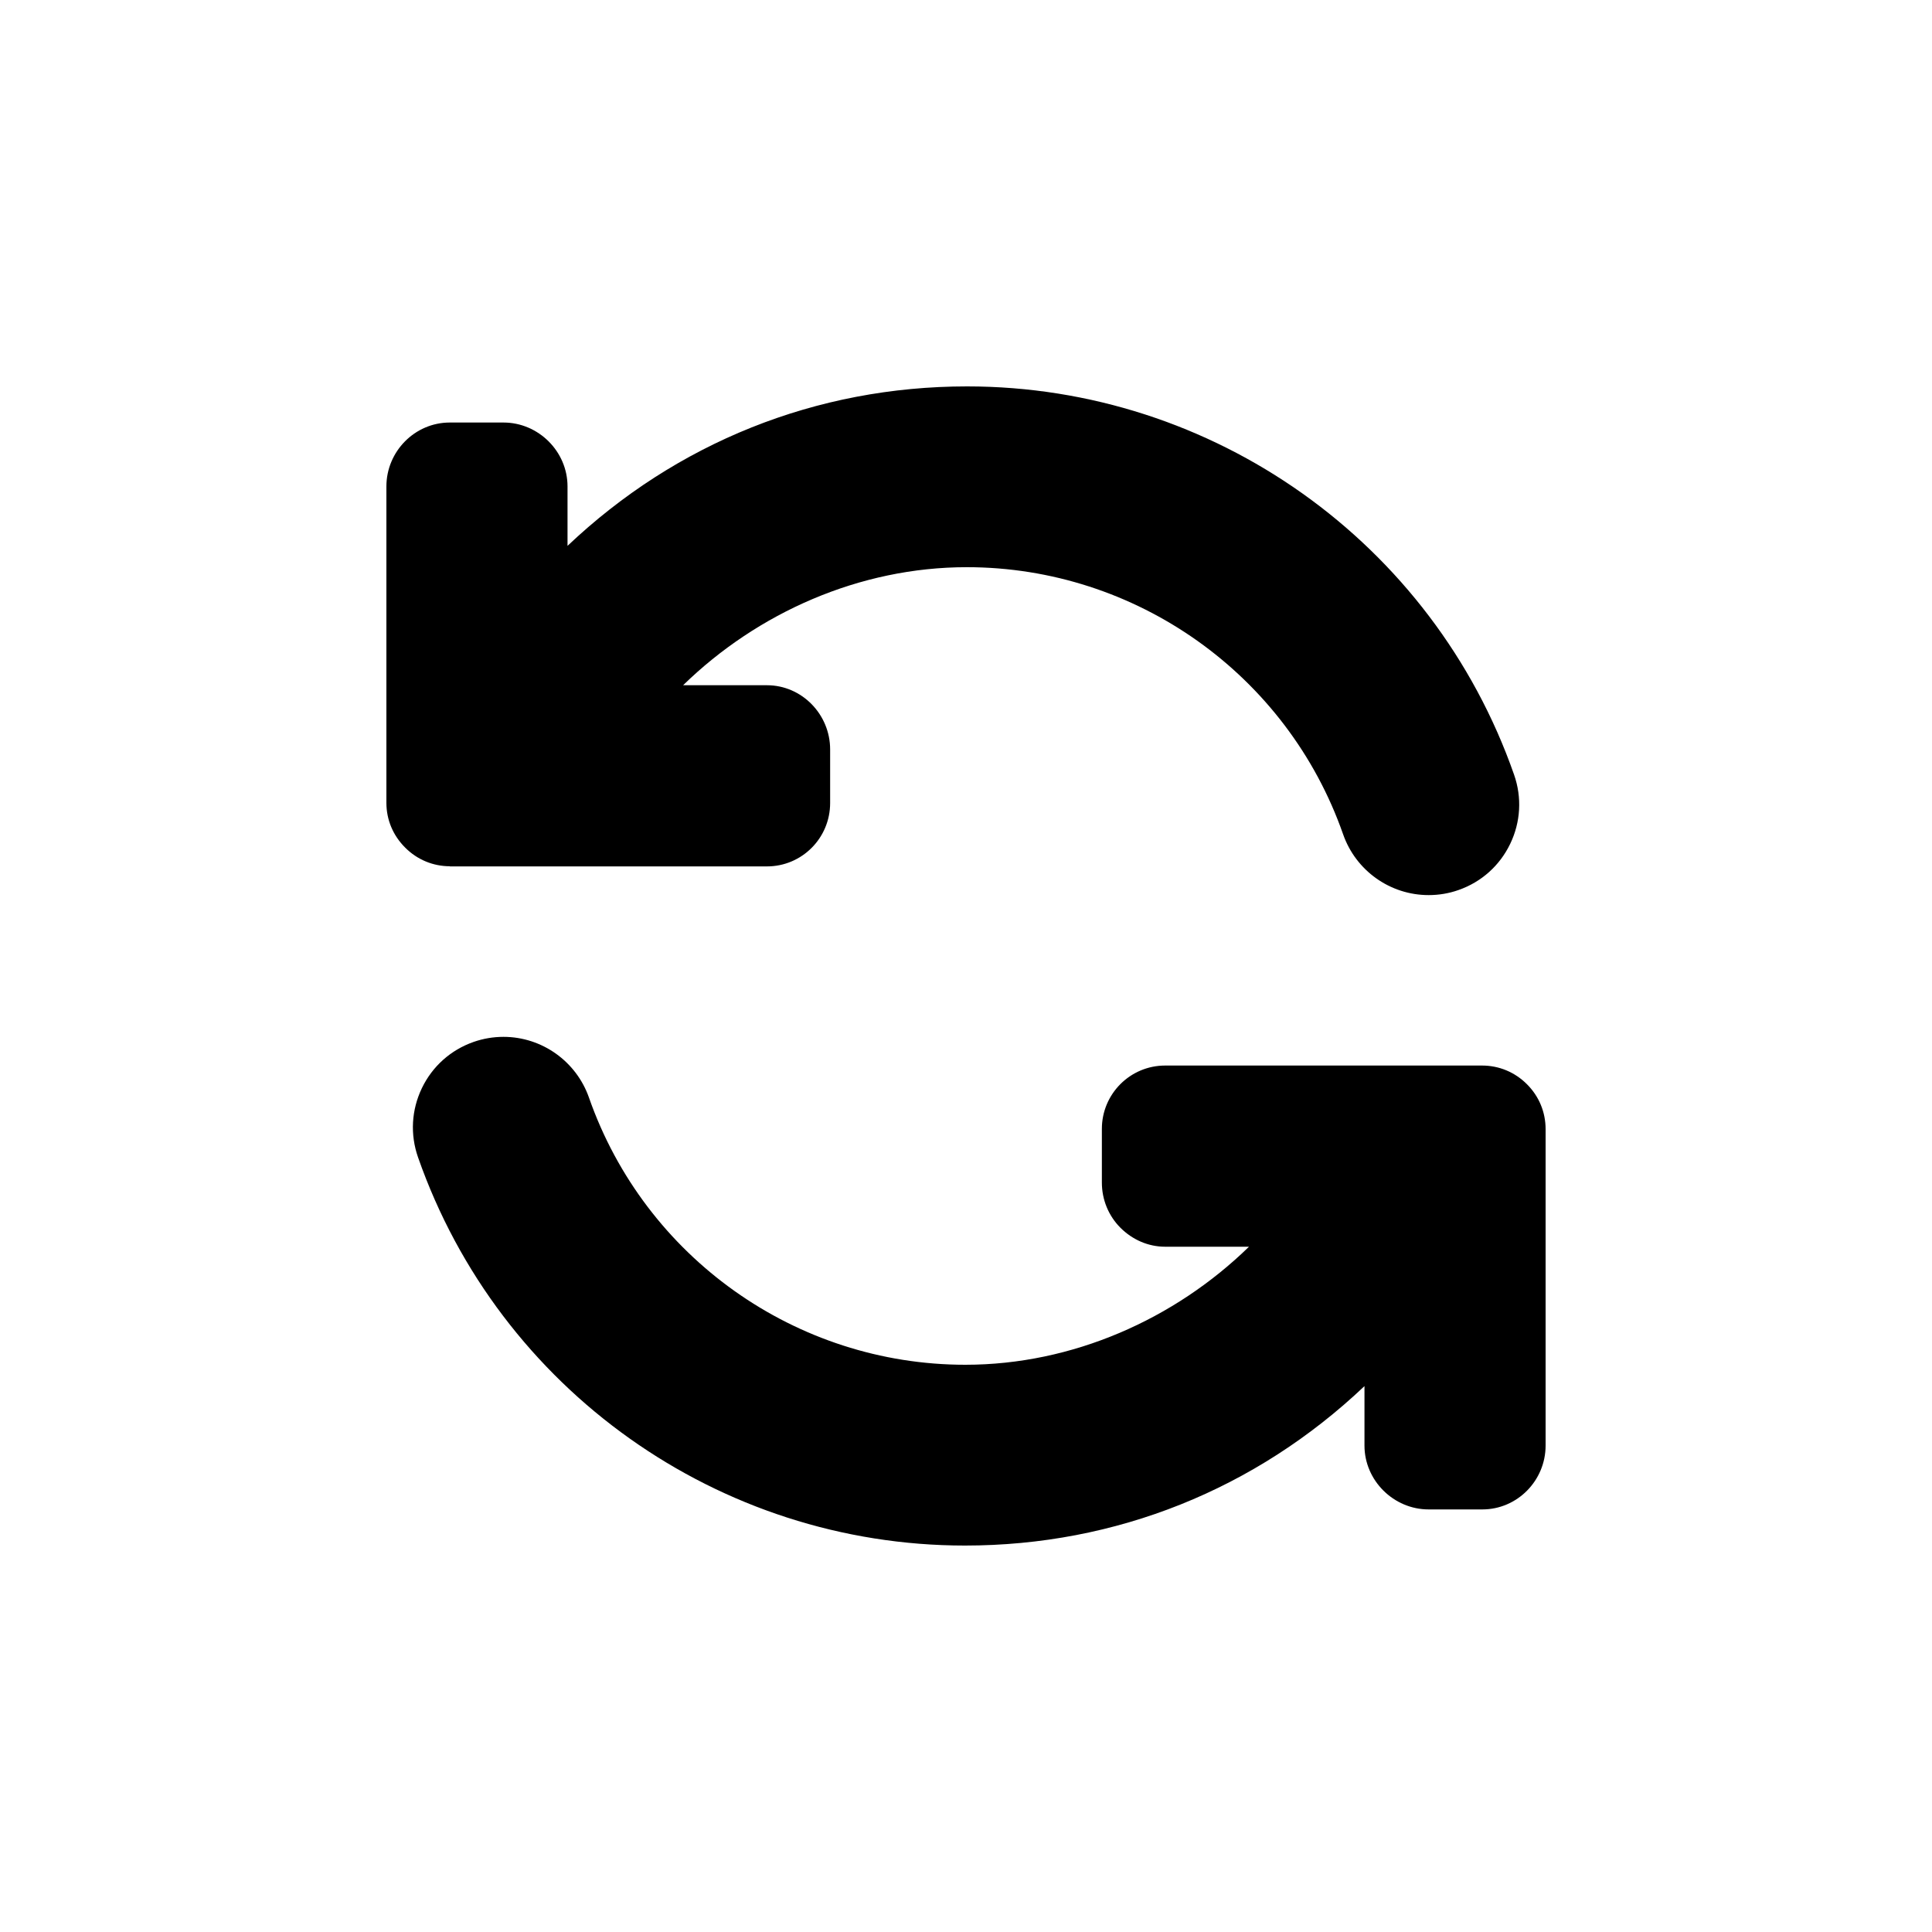 <svg width="40" height="40" viewBox="0 0 40 40" fill="none" xmlns="http://www.w3.org/2000/svg">
<path fill-rule="evenodd" clip-rule="evenodd" d="M20.022 8C25.118 8 29.665 11.23 31.347 16.038C31.513 16.511 31.484 17.02 31.267 17.471C31.05 17.922 30.67 18.262 30.197 18.427C29.997 18.498 29.788 18.532 29.578 18.532C28.782 18.532 28.071 18.026 27.808 17.274C26.651 13.968 23.52 11.743 20.016 11.743C17.798 11.743 15.682 12.686 14.143 14.187H15.879C16.602 14.187 17.187 14.791 17.187 15.515V16.627C17.187 17.351 16.602 17.938 15.879 17.938H9.313L9.316 17.935C8.966 17.935 8.636 17.798 8.388 17.548C8.138 17.299 8 16.973 8 16.623V10.071C8 9.347 8.588 8.748 9.312 8.748H10.424C11.148 8.748 11.75 9.347 11.75 10.071V11.301C14 9.169 16.894 8 20.022 8ZM30.685 22.061C31.036 22.061 31.365 22.198 31.614 22.448C31.864 22.697 32 23.026 32 23.377V29.929C32 30.653 31.414 31.251 30.69 31.251H29.578C28.854 31.251 28.25 30.653 28.25 29.929V28.698C26 30.831 23.107 31.999 19.979 31.999C14.883 31.999 10.337 28.769 8.655 23.961C8.489 23.488 8.518 22.979 8.735 22.528C8.952 22.077 9.332 21.738 9.805 21.572C10.005 21.502 10.214 21.467 10.424 21.467C11.22 21.467 11.931 21.974 12.194 22.725C13.351 26.031 16.482 28.256 19.986 28.256C22.204 28.256 24.32 27.313 25.859 25.812H24.123C23.774 25.812 23.446 25.668 23.197 25.419C22.949 25.171 22.813 24.834 22.813 24.485V23.372C22.813 22.648 23.4 22.061 24.123 22.061H30.685Z" fill="black"/>
</svg>
